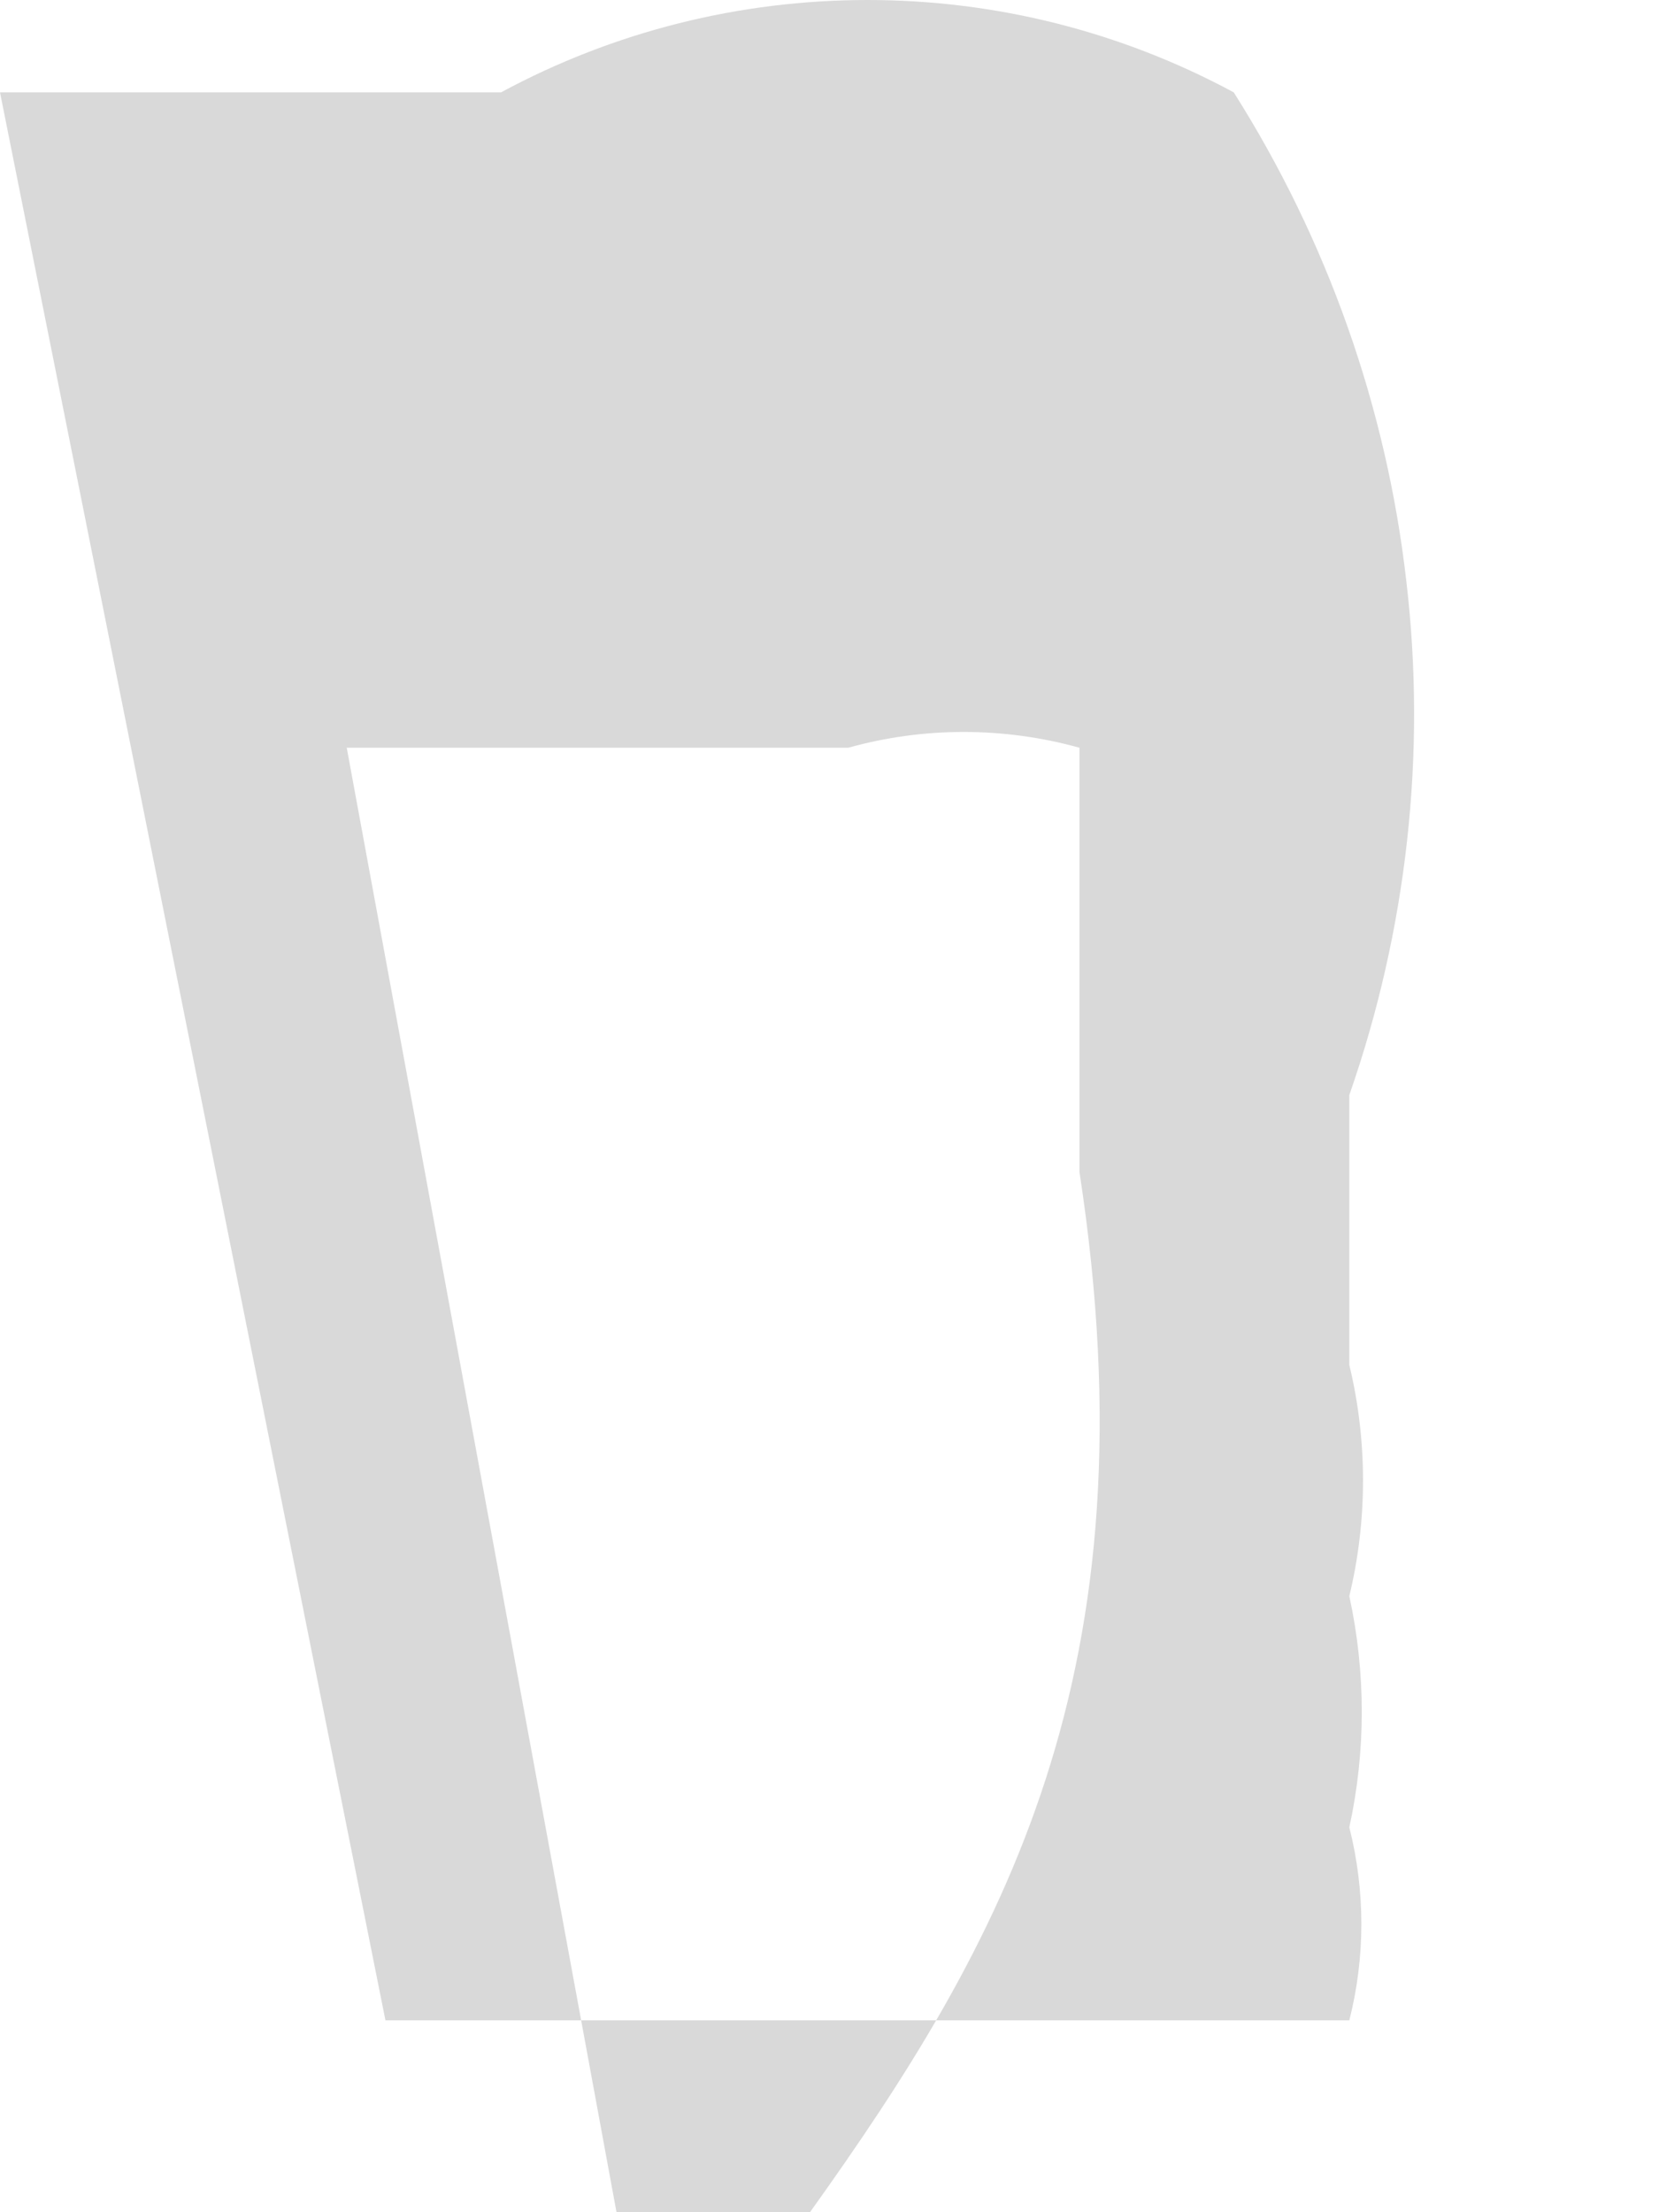 <svg width="3" height="4" viewBox="0 0 3 4" fill="none" xmlns="http://www.w3.org/2000/svg">
<path d="M2.44 1.98C2.44 1.98 2.44 1.98 2.44 2.468C2.473 2.605 2.473 2.749 2.44 2.886C2.47 3.024 2.47 3.167 2.44 3.304C2.469 3.419 2.469 3.539 2.44 3.653H2.022H1.394H0.697L0 0.167H0.906C1.11 0.057 1.337 0 1.569 0C1.8 0 2.027 0.057 2.231 0.167C2.4 0.434 2.507 0.736 2.543 1.05C2.58 1.363 2.544 1.682 2.44 1.98ZM1.952 1.98V1.352C1.815 1.314 1.67 1.314 1.534 1.352H0.627L1.115 4.001H1.464C1.813 3.513 2.091 3.025 1.952 2.119V1.98Z" fill="#D9D9D9"/>
</svg>
